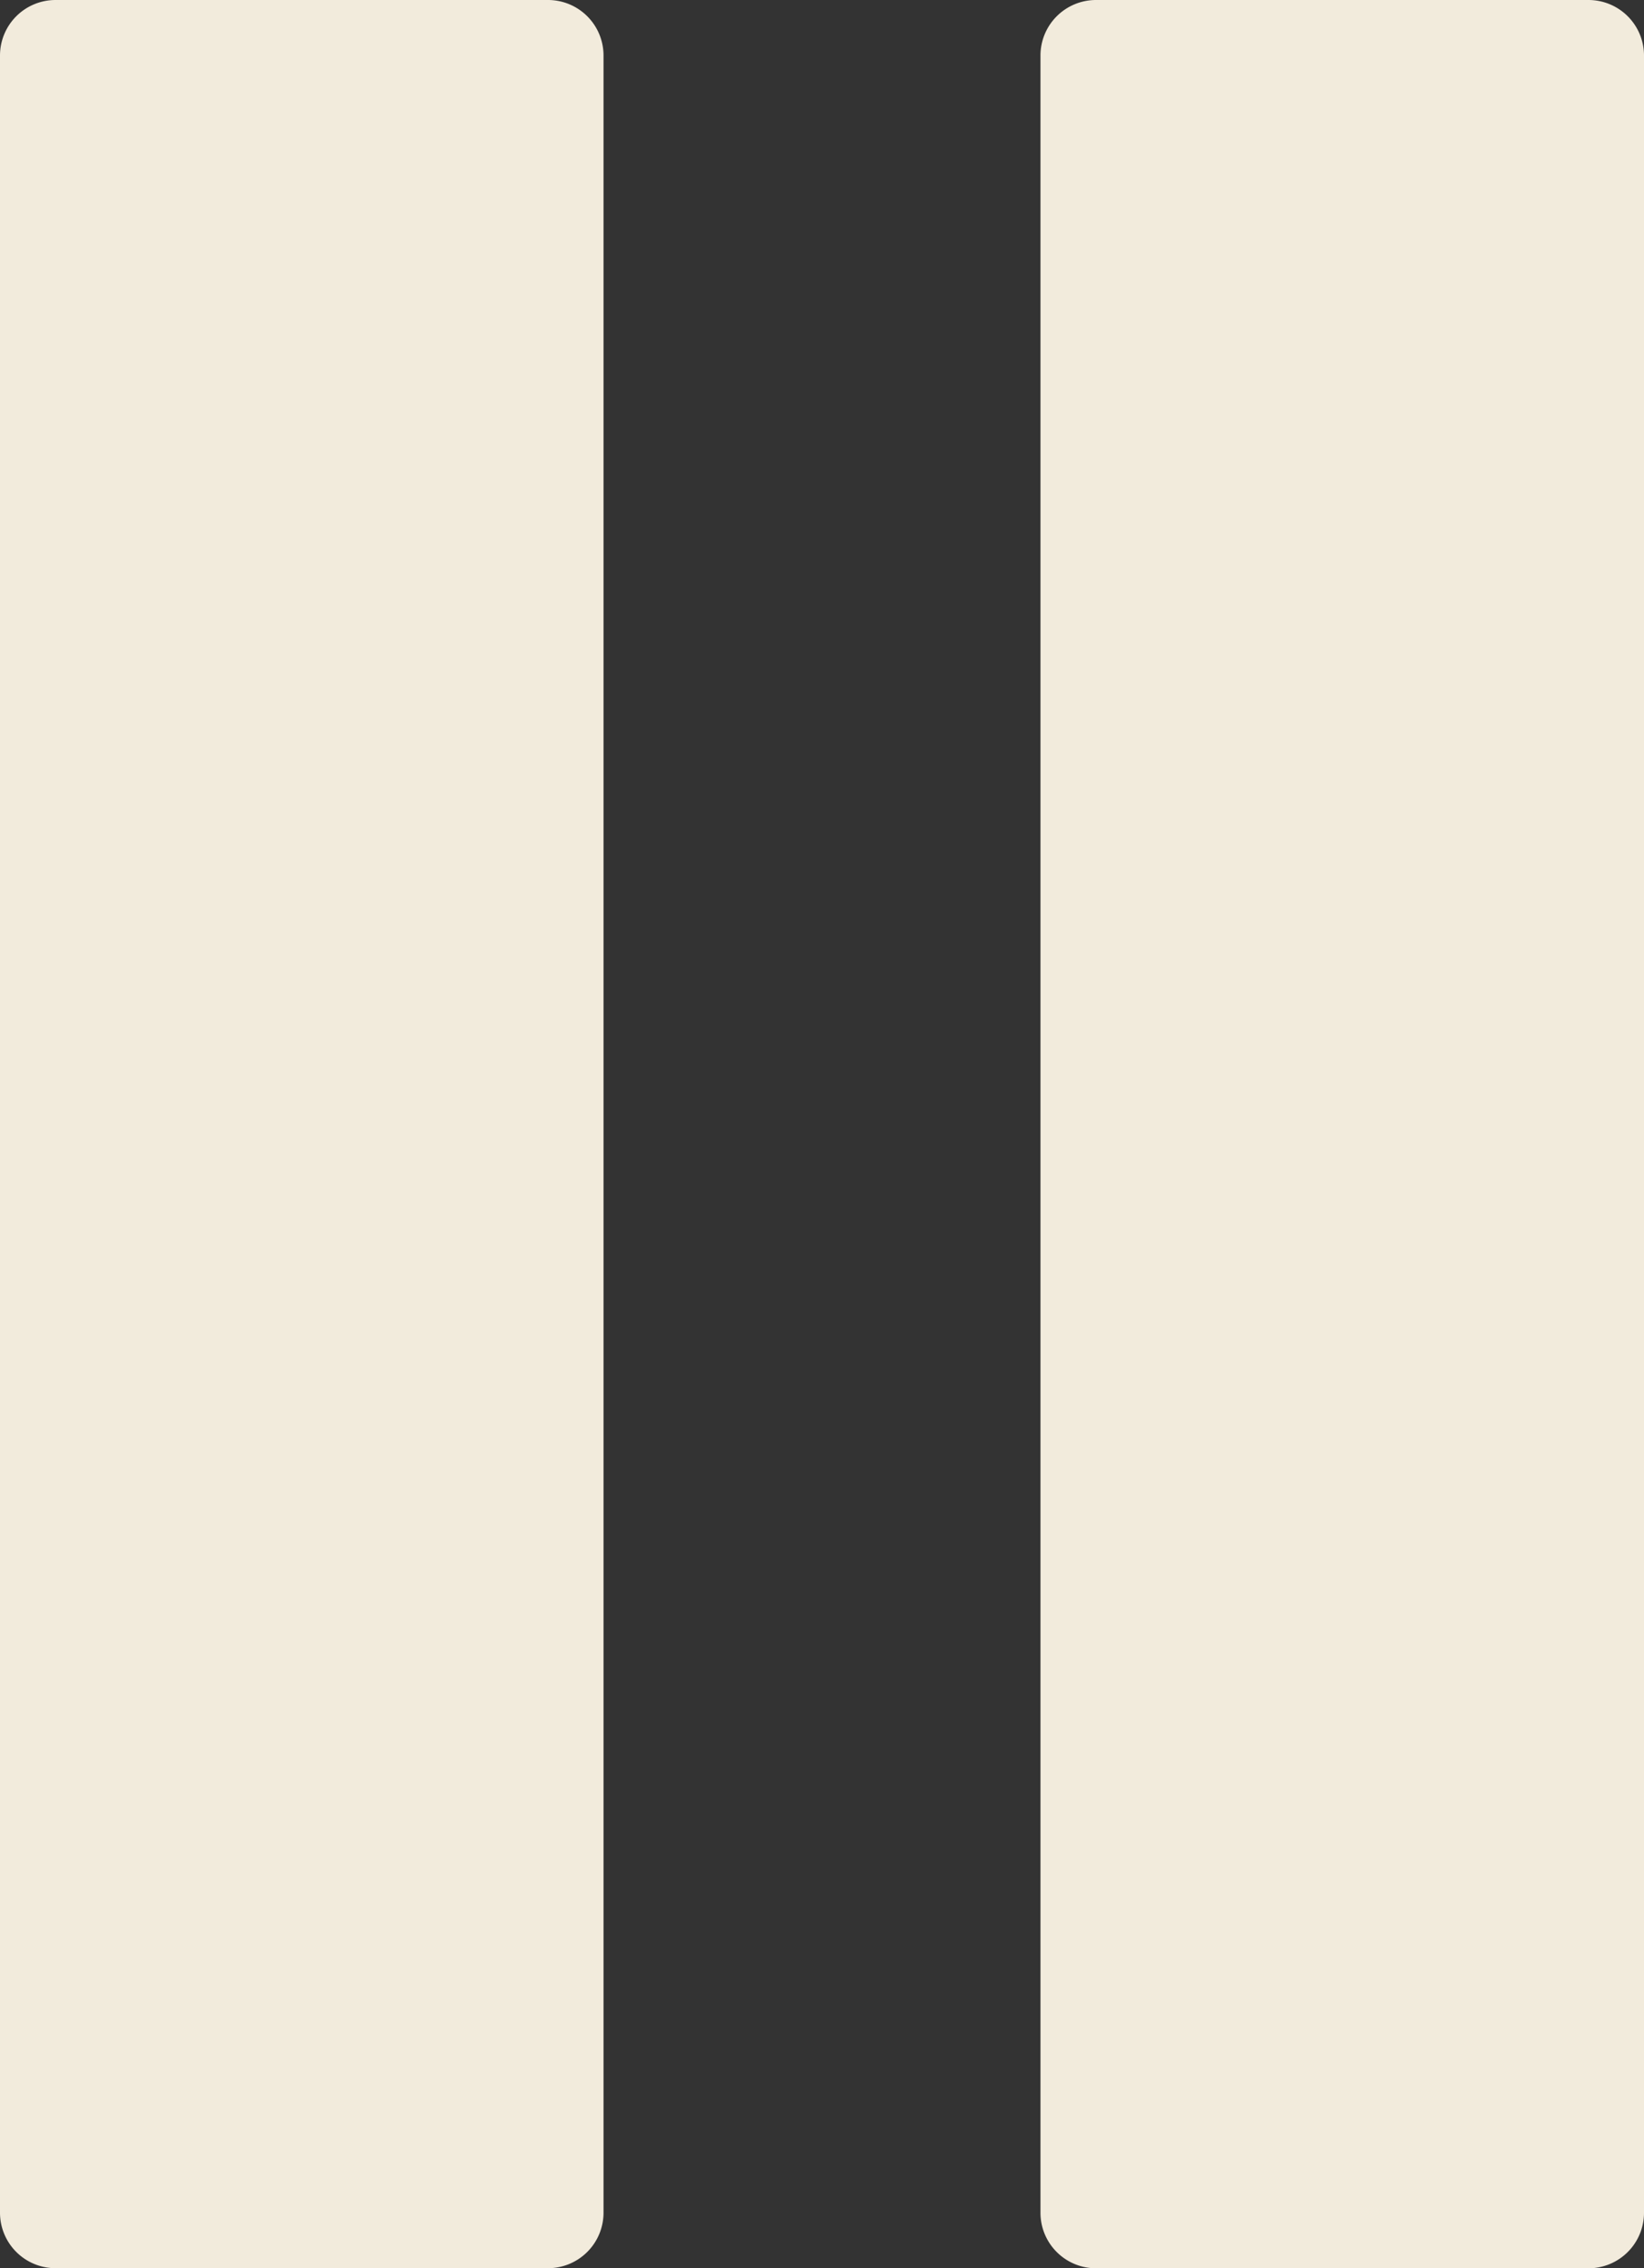 <svg id="pause" xmlns="http://www.w3.org/2000/svg" width="18" height="24.835" viewBox="0 0 18 24.835">
  <rect x="0" y="0" width="18" height="24.835" fill="#333333" stroke="none"/>
  <path id="패스_1" data-name="패스 1" d="M150.608,0H156a.608.608,0,0,1,.608.608v23.62a.608.608,0,0,1-.608.608h-5.392a.608.608,0,0,1-.608-.608V.608A.608.608,0,0,1,150.608,0Zm0,0" transform="translate(-138.608)" fill="#f2ebdc"/>
  <path id="패스_2" data-name="패스 2" d="M.608,0H6a.608.608,0,0,1,.608.608v23.62A.608.608,0,0,1,6,24.835H.608A.608.608,0,0,1,0,24.228V.608A.608.608,0,0,1,.608,0Zm0,0" fill="#f2ebdc"/>
</svg>
